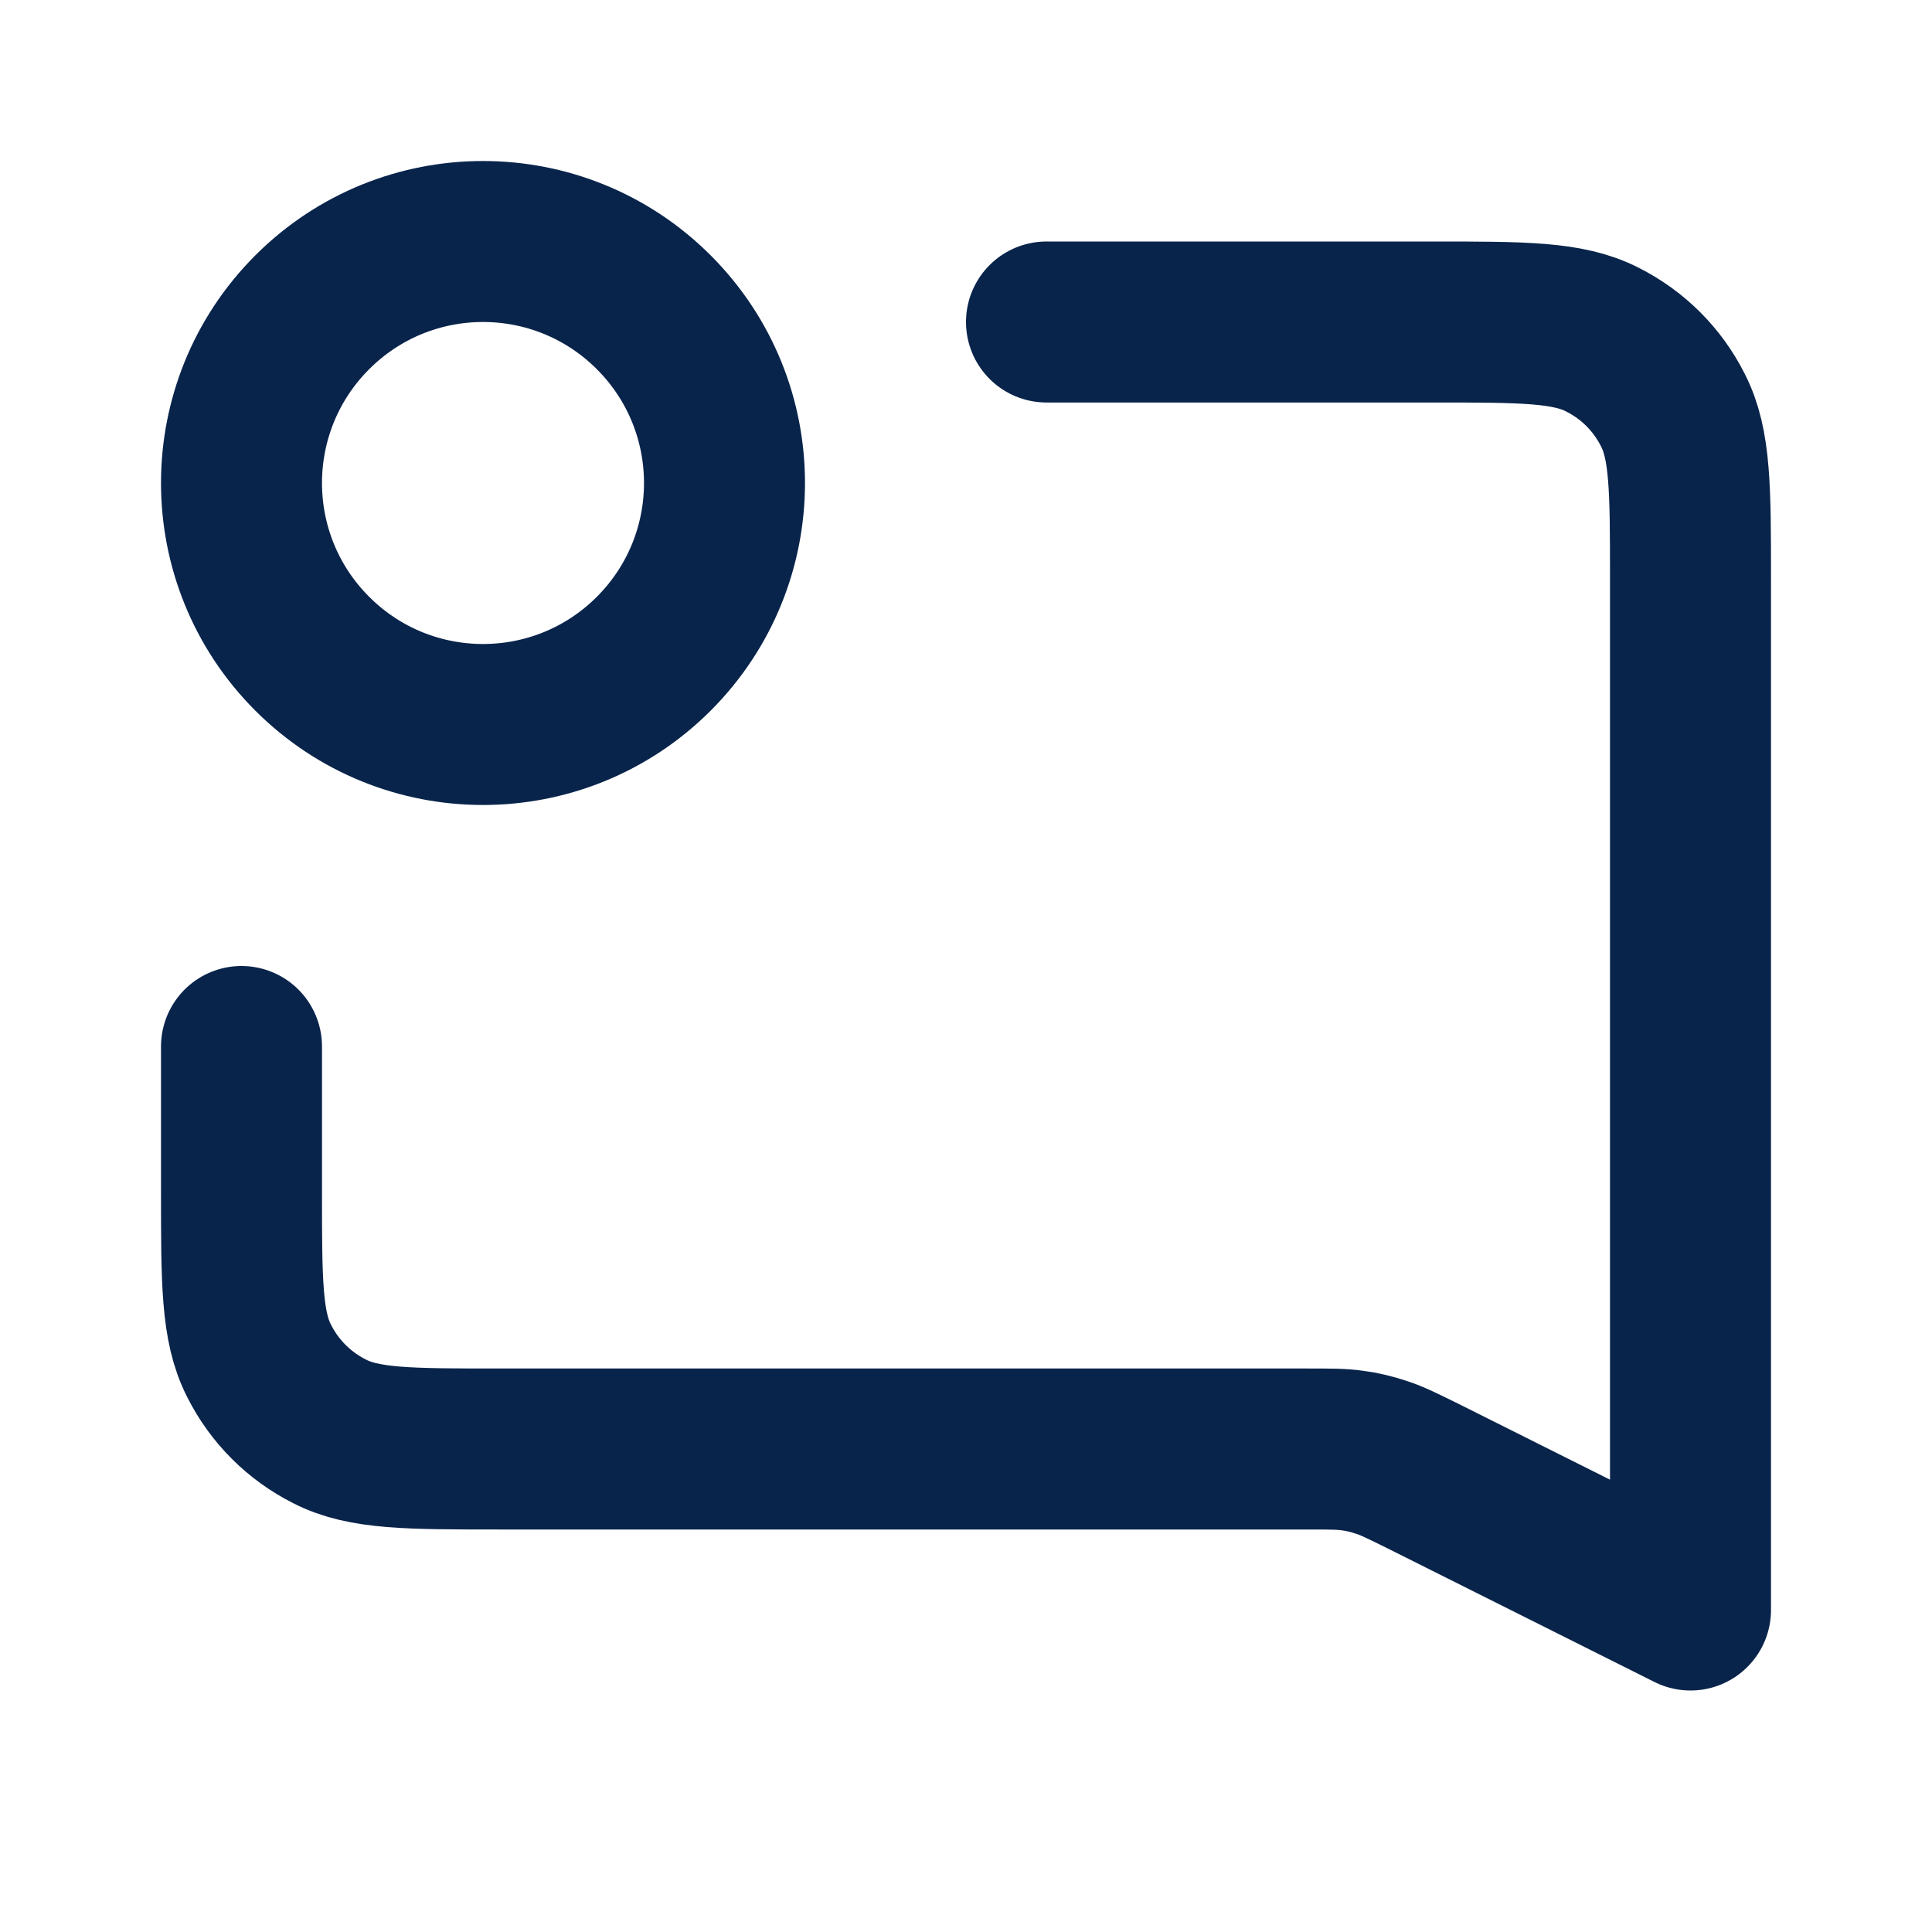 <!-- Uploaded to: SVG Repo, www.svgrepo.com, Transformed by: SVG Repo Mixer Tools -->
<svg xmlns="http://www.w3.org/2000/svg" xmlns:xlink="http://www.w3.org/1999/xlink" width="24" height="24" viewBox="0 0 24 24">
<path fill="none" stroke-width="2" stroke-linecap="round" stroke-linejoin="round" stroke="rgb(3.529%, 14.118%, 29.412%)" stroke-opacity="1" stroke-miterlimit="4" d="M 3 13 L 3 14.801 C 3 15.922 3 16.48 3.219 16.906 C 3.41 17.285 3.715 17.59 4.094 17.781 C 4.52 18 5.078 18 6.199 18 L 16.246 18 C 16.527 18 16.668 18 16.805 18.02 C 16.926 18.035 17.047 18.066 17.164 18.105 C 17.297 18.148 17.422 18.211 17.676 18.336 L 21 20 L 21 7.199 C 21 6.078 21 5.52 20.781 5.094 C 20.59 4.715 20.285 4.41 19.906 4.219 C 19.48 4 18.922 4 17.801 4 L 13 4 M 8.121 3.879 C 9.293 5.051 9.293 6.949 8.121 8.121 C 6.949 9.293 5.051 9.293 3.879 8.121 C 2.707 6.949 2.707 5.051 3.879 3.879 C 5.051 2.707 6.949 2.707 8.121 3.879 Z M 8.121 3.879 "/>
</svg>
